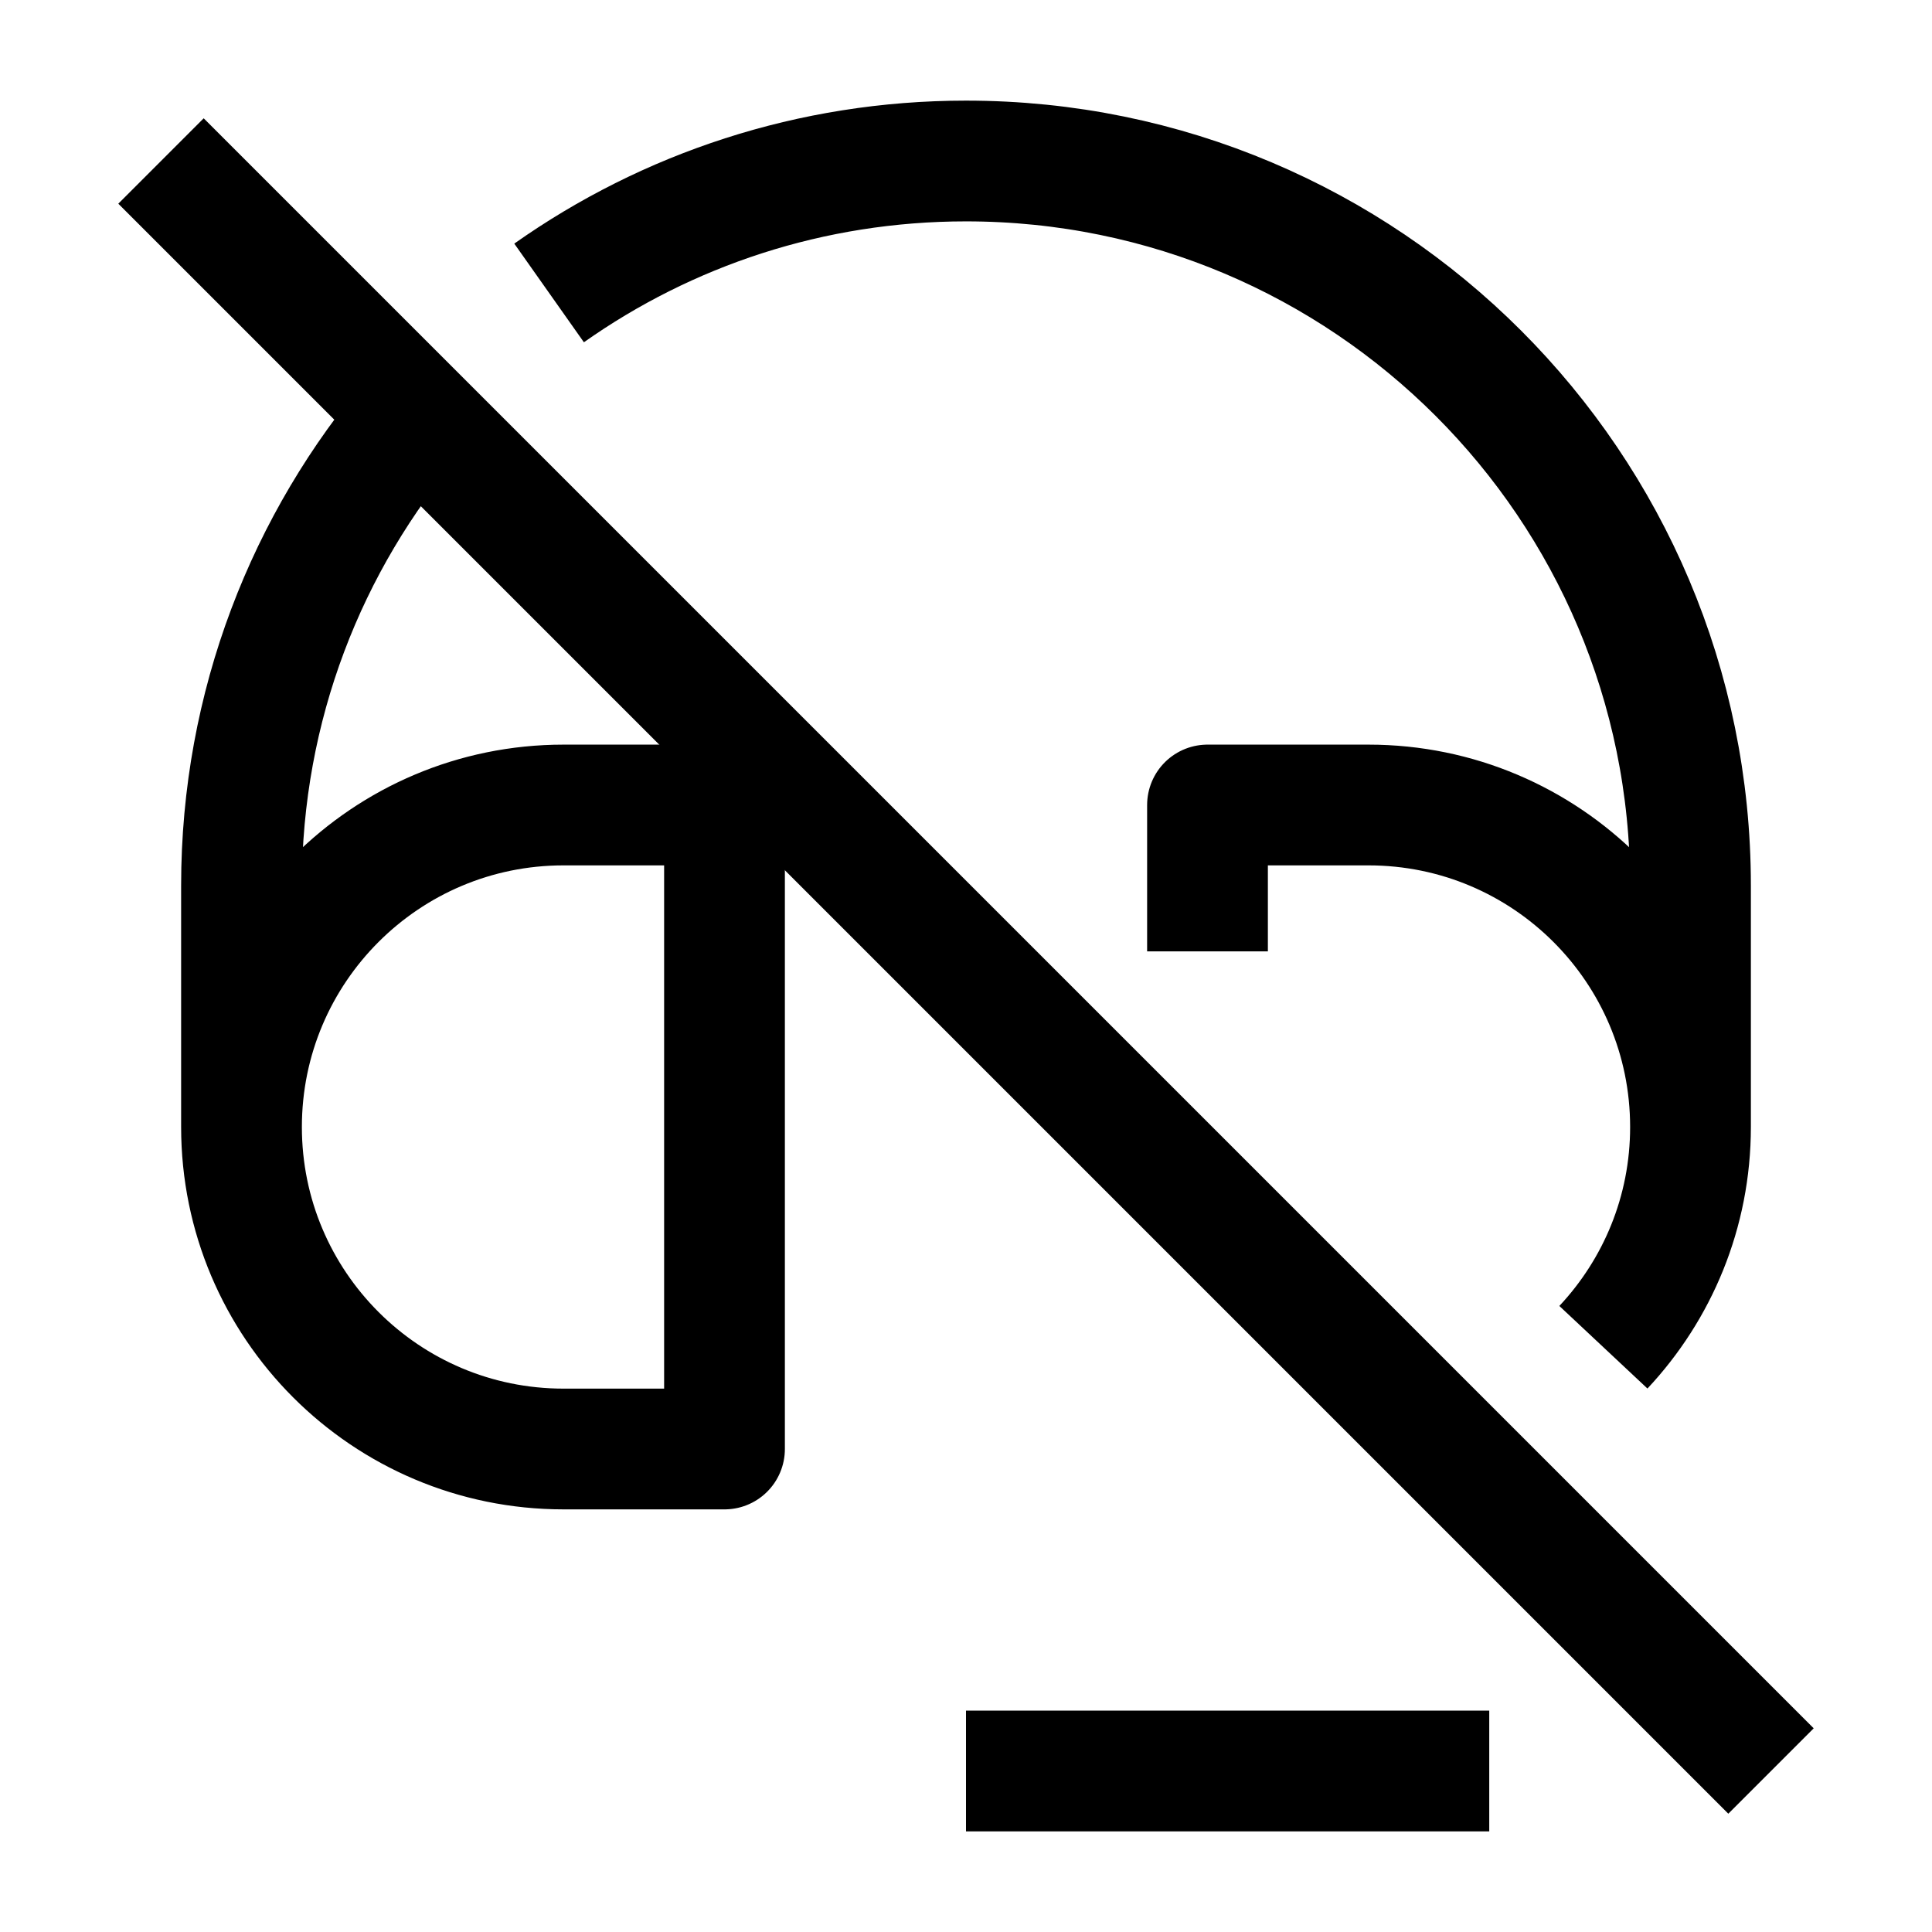 <svg width="24" height="24" viewBox="0 0 24 24" fill="none" xmlns="http://www.w3.org/2000/svg">
    <path d="M2 2L22 22" stroke="currentColor" stroke-width="1.5" stroke-linejoin="round"/>
    <path d="M21 14C21 11.791 19.209 10 17 10H15V11.818M21 14C21 15.058 20.589 16.02 19.918 16.736M21 14V11C21 6.029 16.971 2 12 2C10.072 2 8.285 2.606 6.821 3.639M3 14C3 16.209 4.791 18 7 18H9V10H7C4.791 10 3 11.791 3 14ZM3 14V11C3 8.769 3.812 6.728 5.156 5.156M18.5 22H12" stroke="currentColor" stroke-width="1.5" stroke-linejoin="round"/>
</svg>
